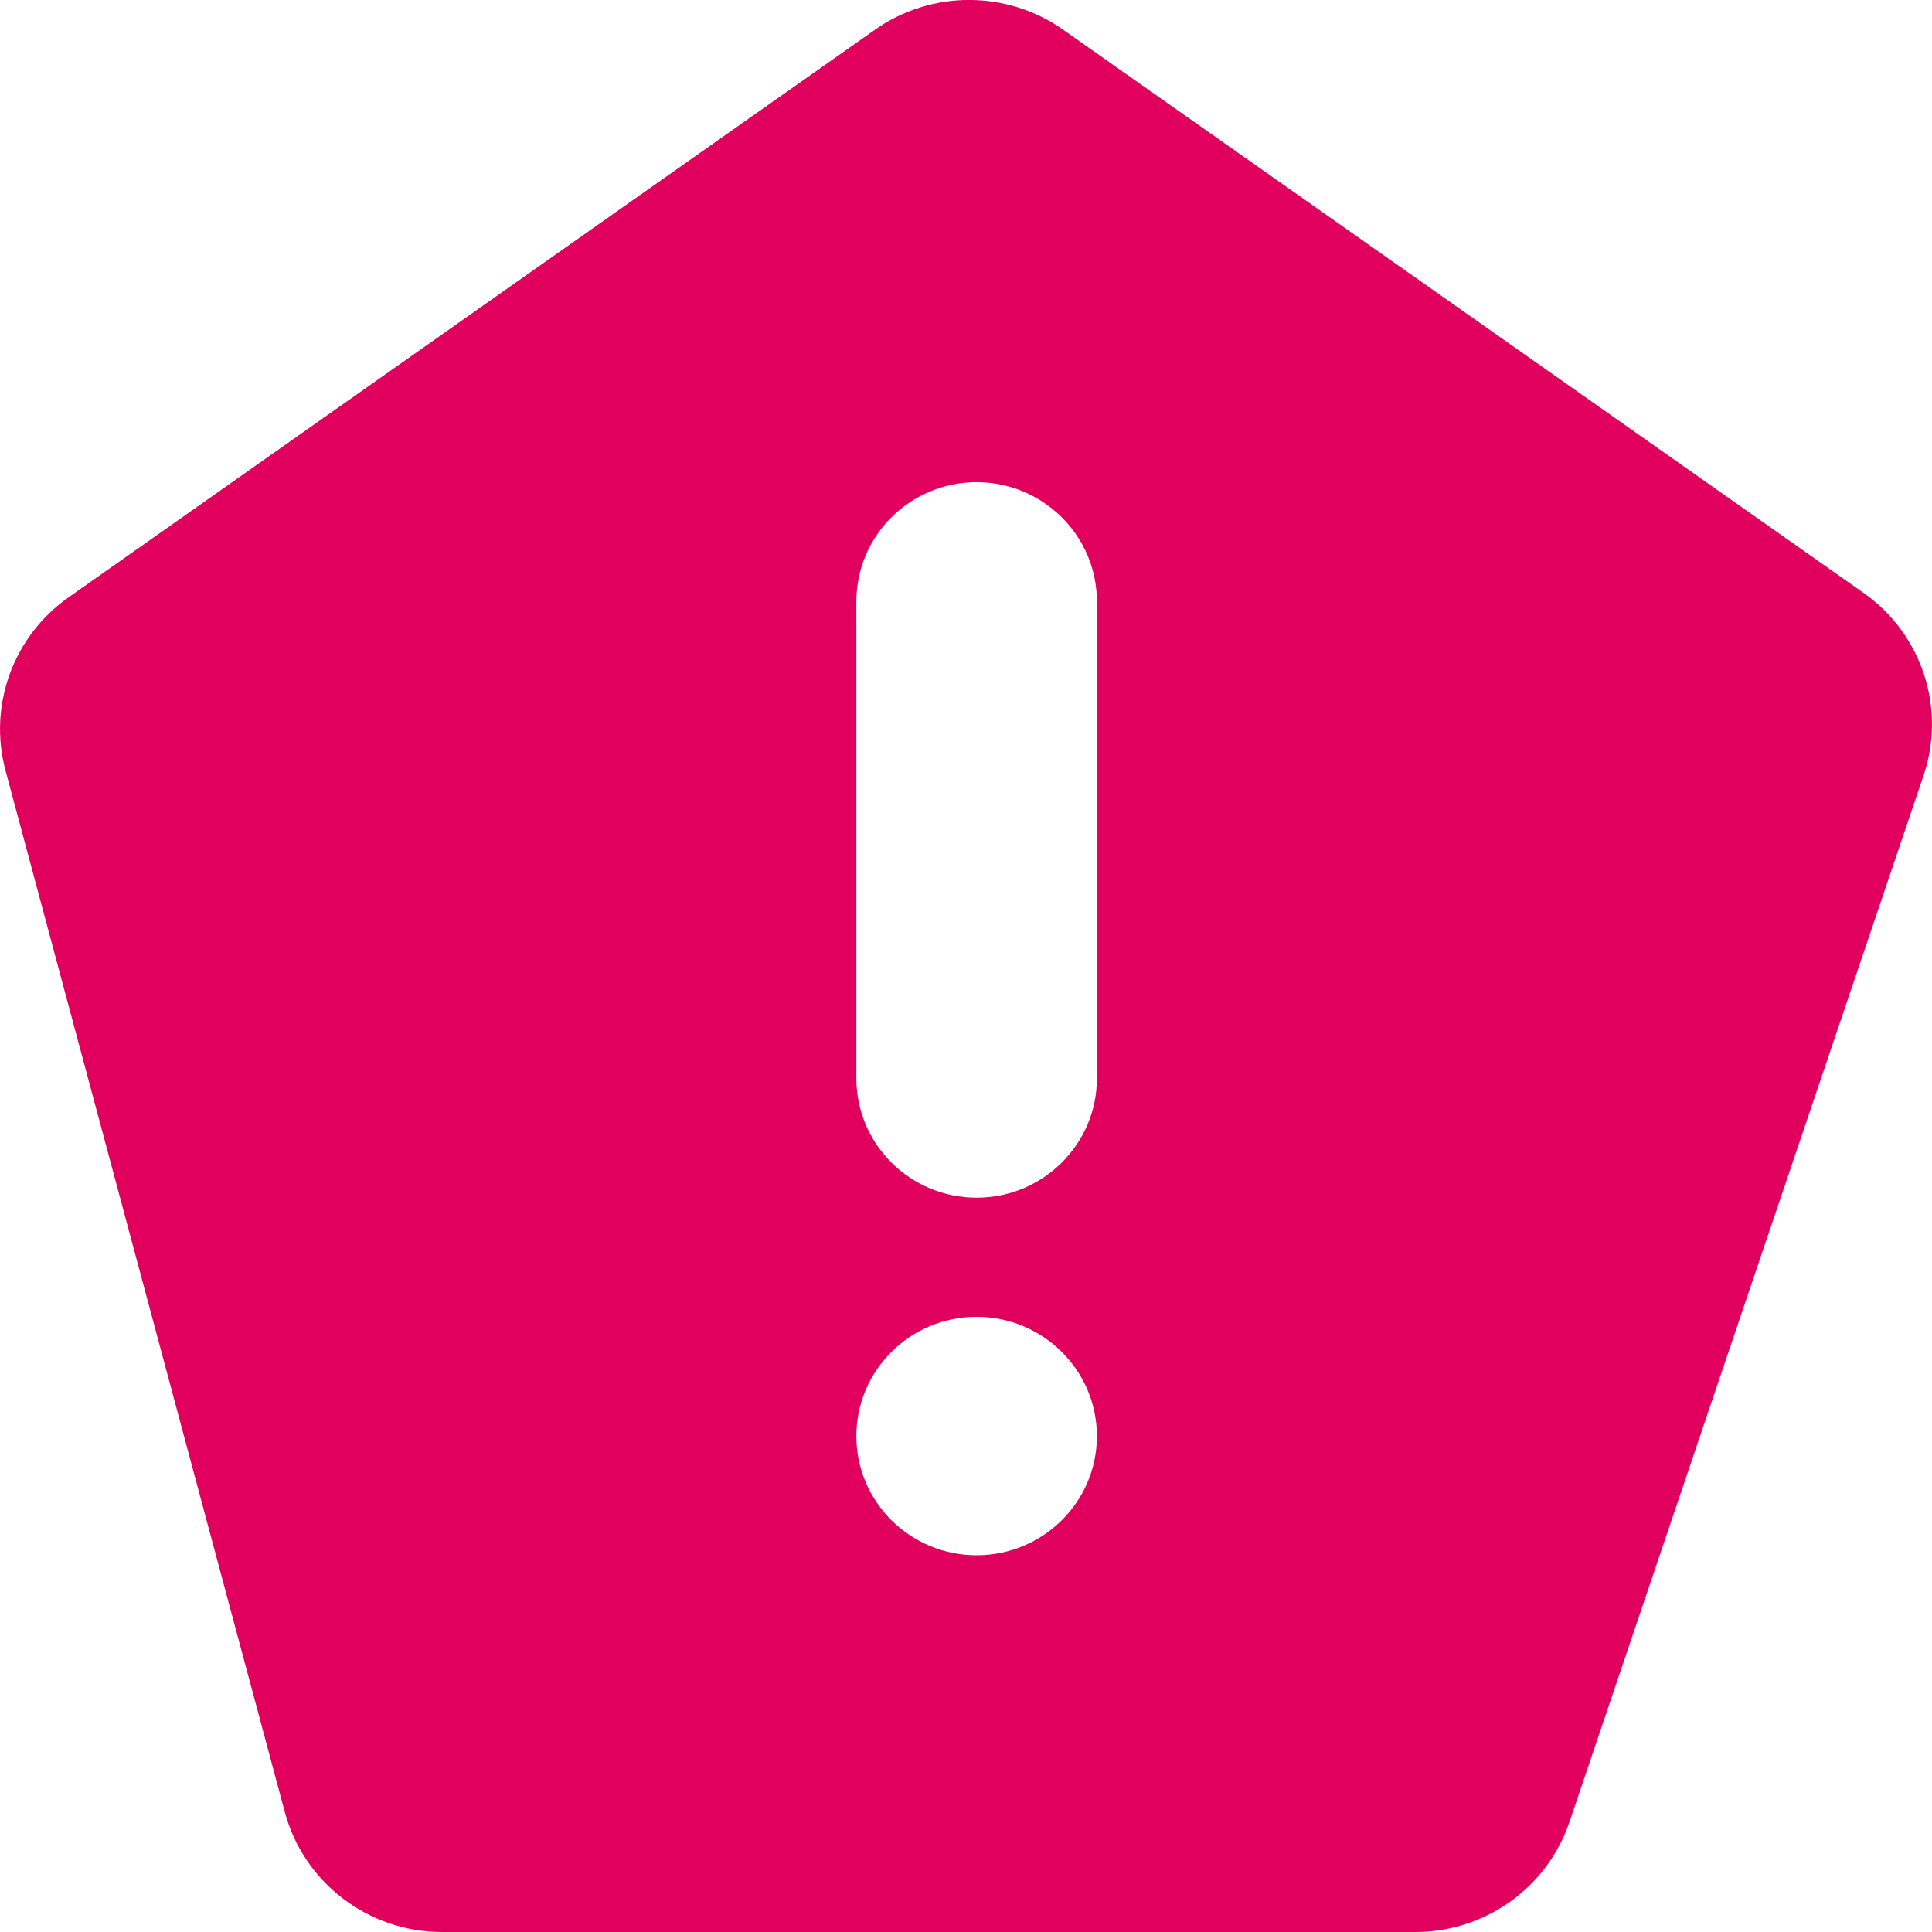 <svg width="12" height="12" viewBox="0 0 12 12" fill="none" xmlns="http://www.w3.org/2000/svg">
<path fill-rule="evenodd" clip-rule="evenodd" d="M2.746 12C2.288 12 1.887 11.694 1.769 11.255L0.034 4.785C-0.074 4.381 0.082 3.952 0.426 3.71L5.434 0.185C5.784 -0.062 6.254 -0.062 6.604 0.185L11.574 3.682C11.938 3.938 12.089 4.399 11.947 4.818L9.748 11.317C9.61 11.725 9.224 12 8.79 12H2.746ZM6.066 2.995C5.653 2.995 5.319 3.327 5.319 3.736V6.698C5.319 7.107 5.653 7.439 6.066 7.439C6.478 7.439 6.813 7.107 6.813 6.698V3.736C6.813 3.327 6.478 2.995 6.066 2.995ZM6.066 9.66C6.478 9.66 6.813 9.329 6.813 8.92C6.813 8.511 6.478 8.179 6.066 8.179C5.653 8.179 5.319 8.511 5.319 8.92C5.319 9.329 5.653 9.66 6.066 9.66Z" fill="#E2005E"/>
</svg>
